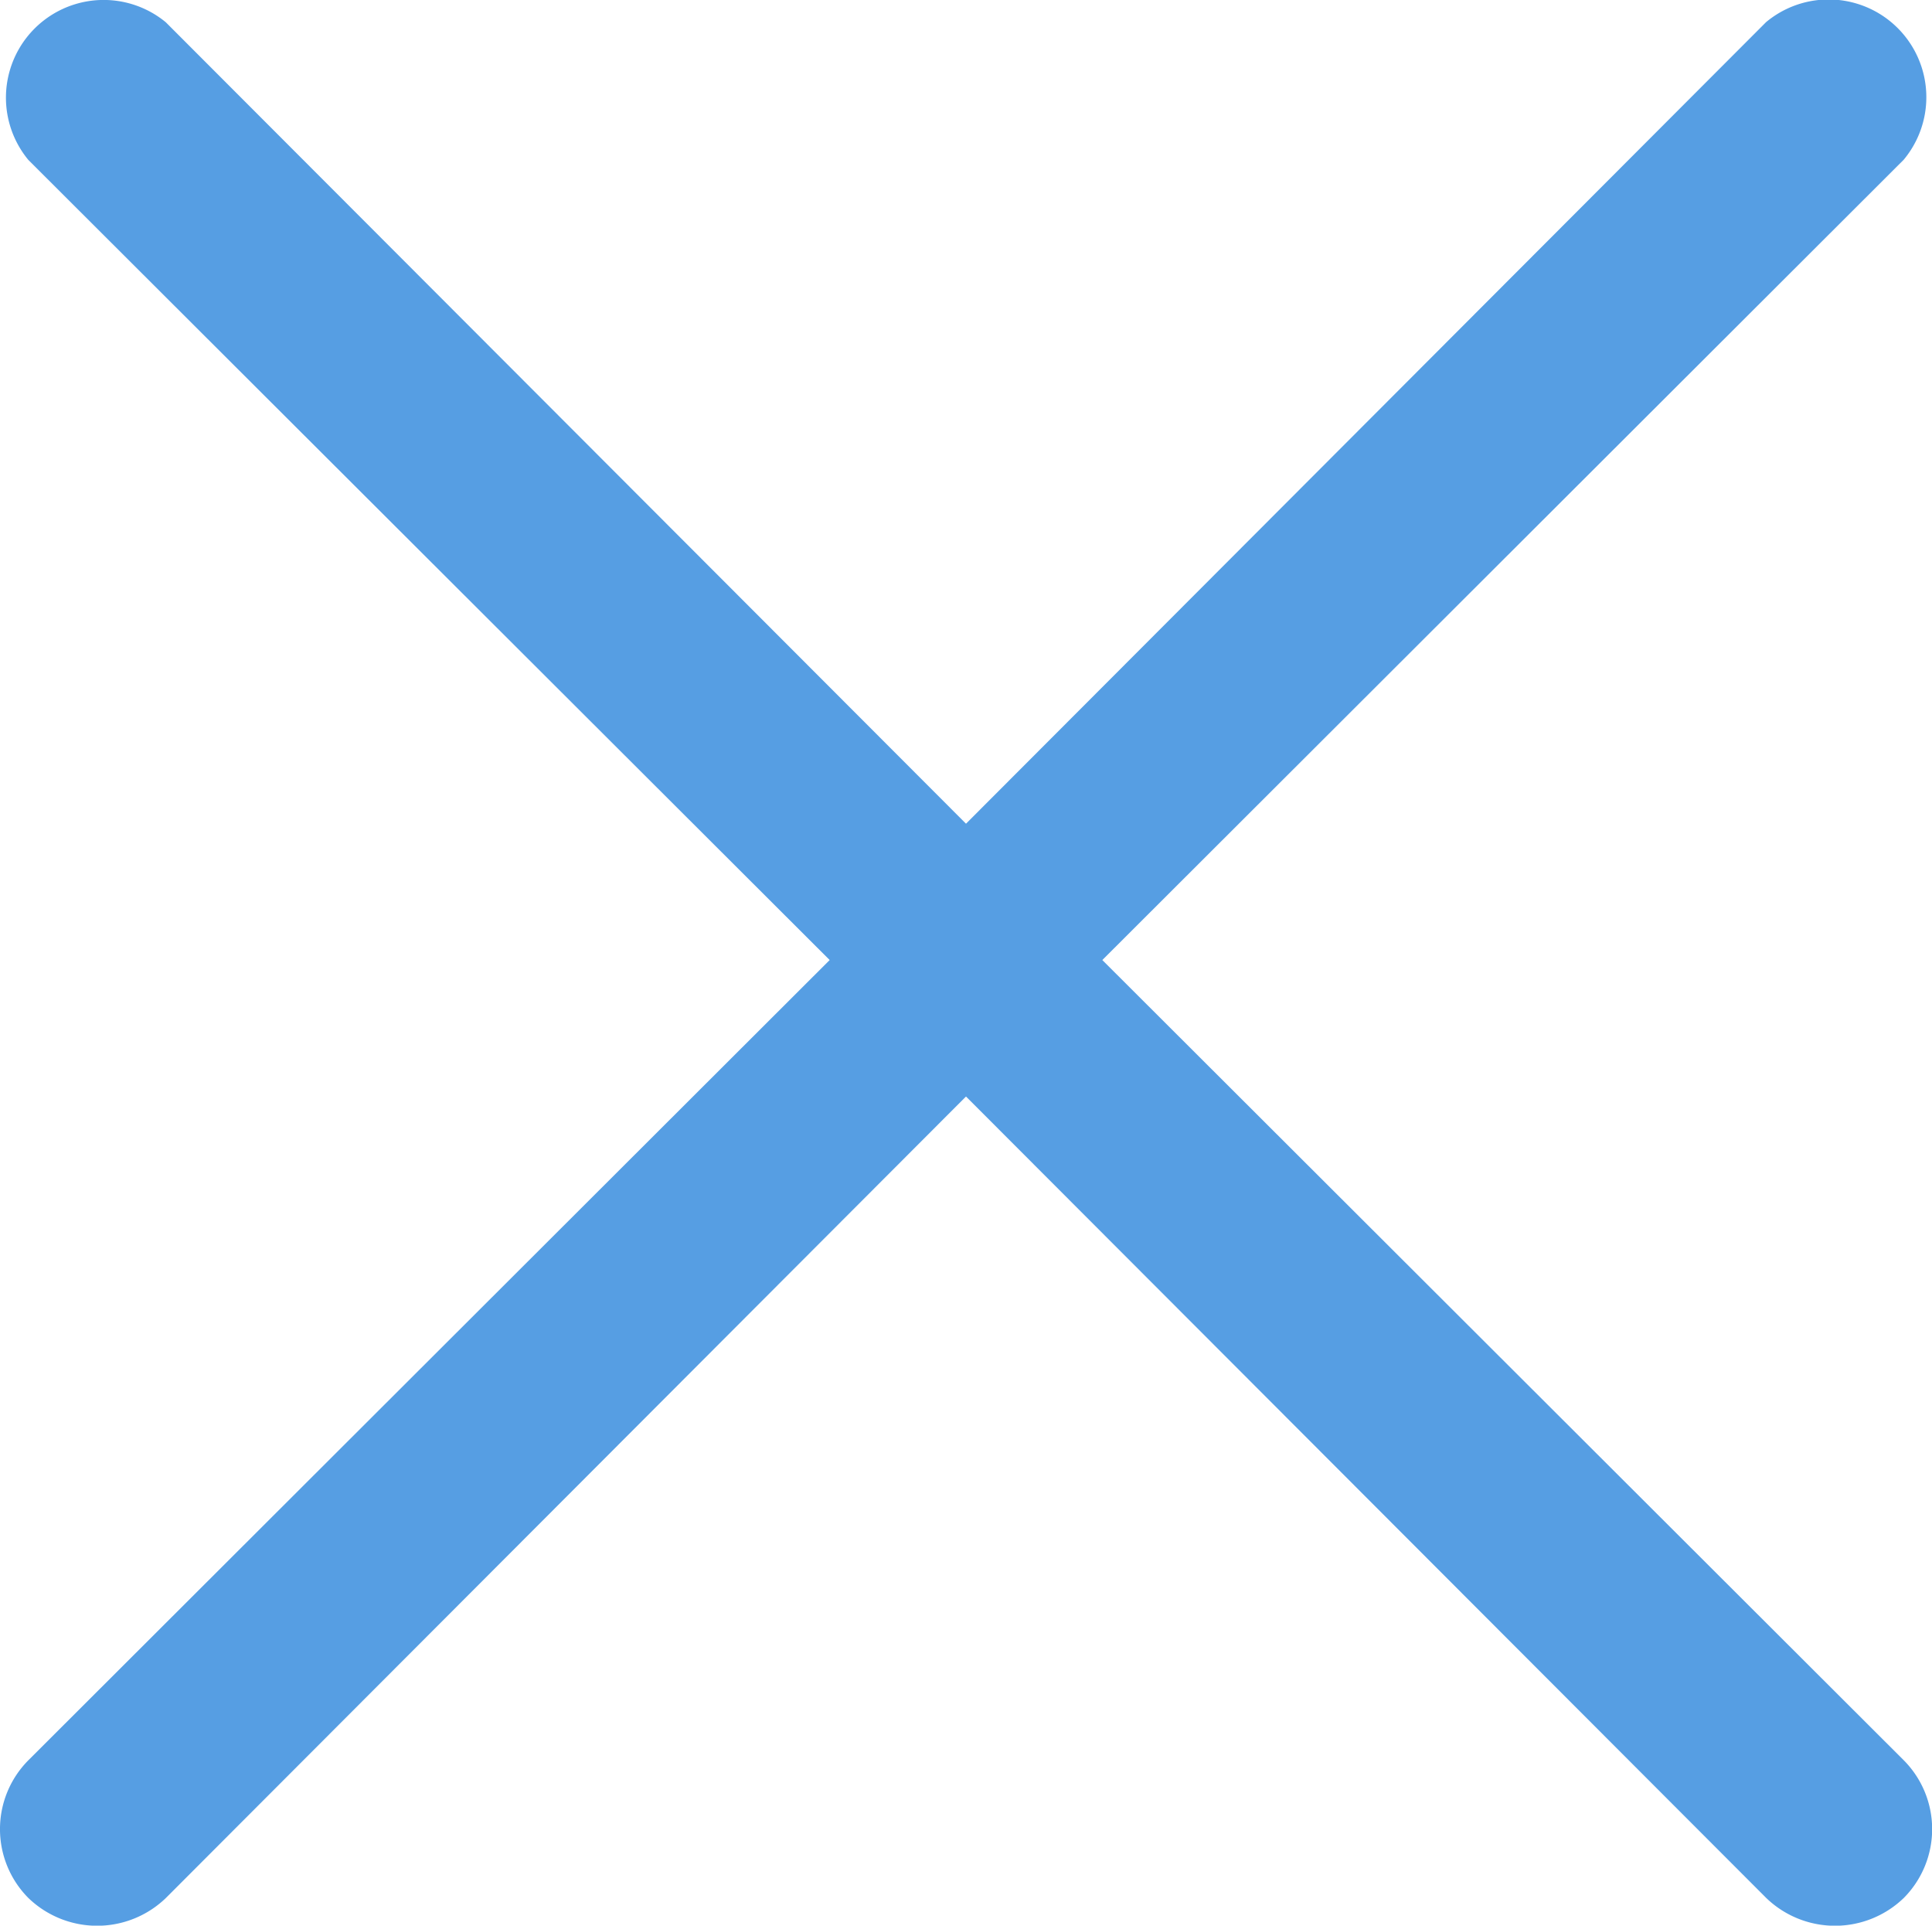 <svg xmlns="http://www.w3.org/2000/svg" width="15.008" height="14.957" viewBox="0 0 15.008 14.957">
  <path id="Path_5" data-name="Path 5" d="M13.059,12l6.225-6.216a.759.759,0,0,0-1.069-1.069L12,10.941,5.784,4.716A.759.759,0,0,0,4.716,5.785L10.941,12,4.716,18.216a.759.759,0,0,0,0,1.069.769.769,0,0,0,1.069,0L12,13.06l6.216,6.225a.769.769,0,0,0,1.069,0,.759.759,0,0,0,0-1.069Z" transform="translate(-4.496 -4.543)" fill="#569ee3"/>
</svg>
